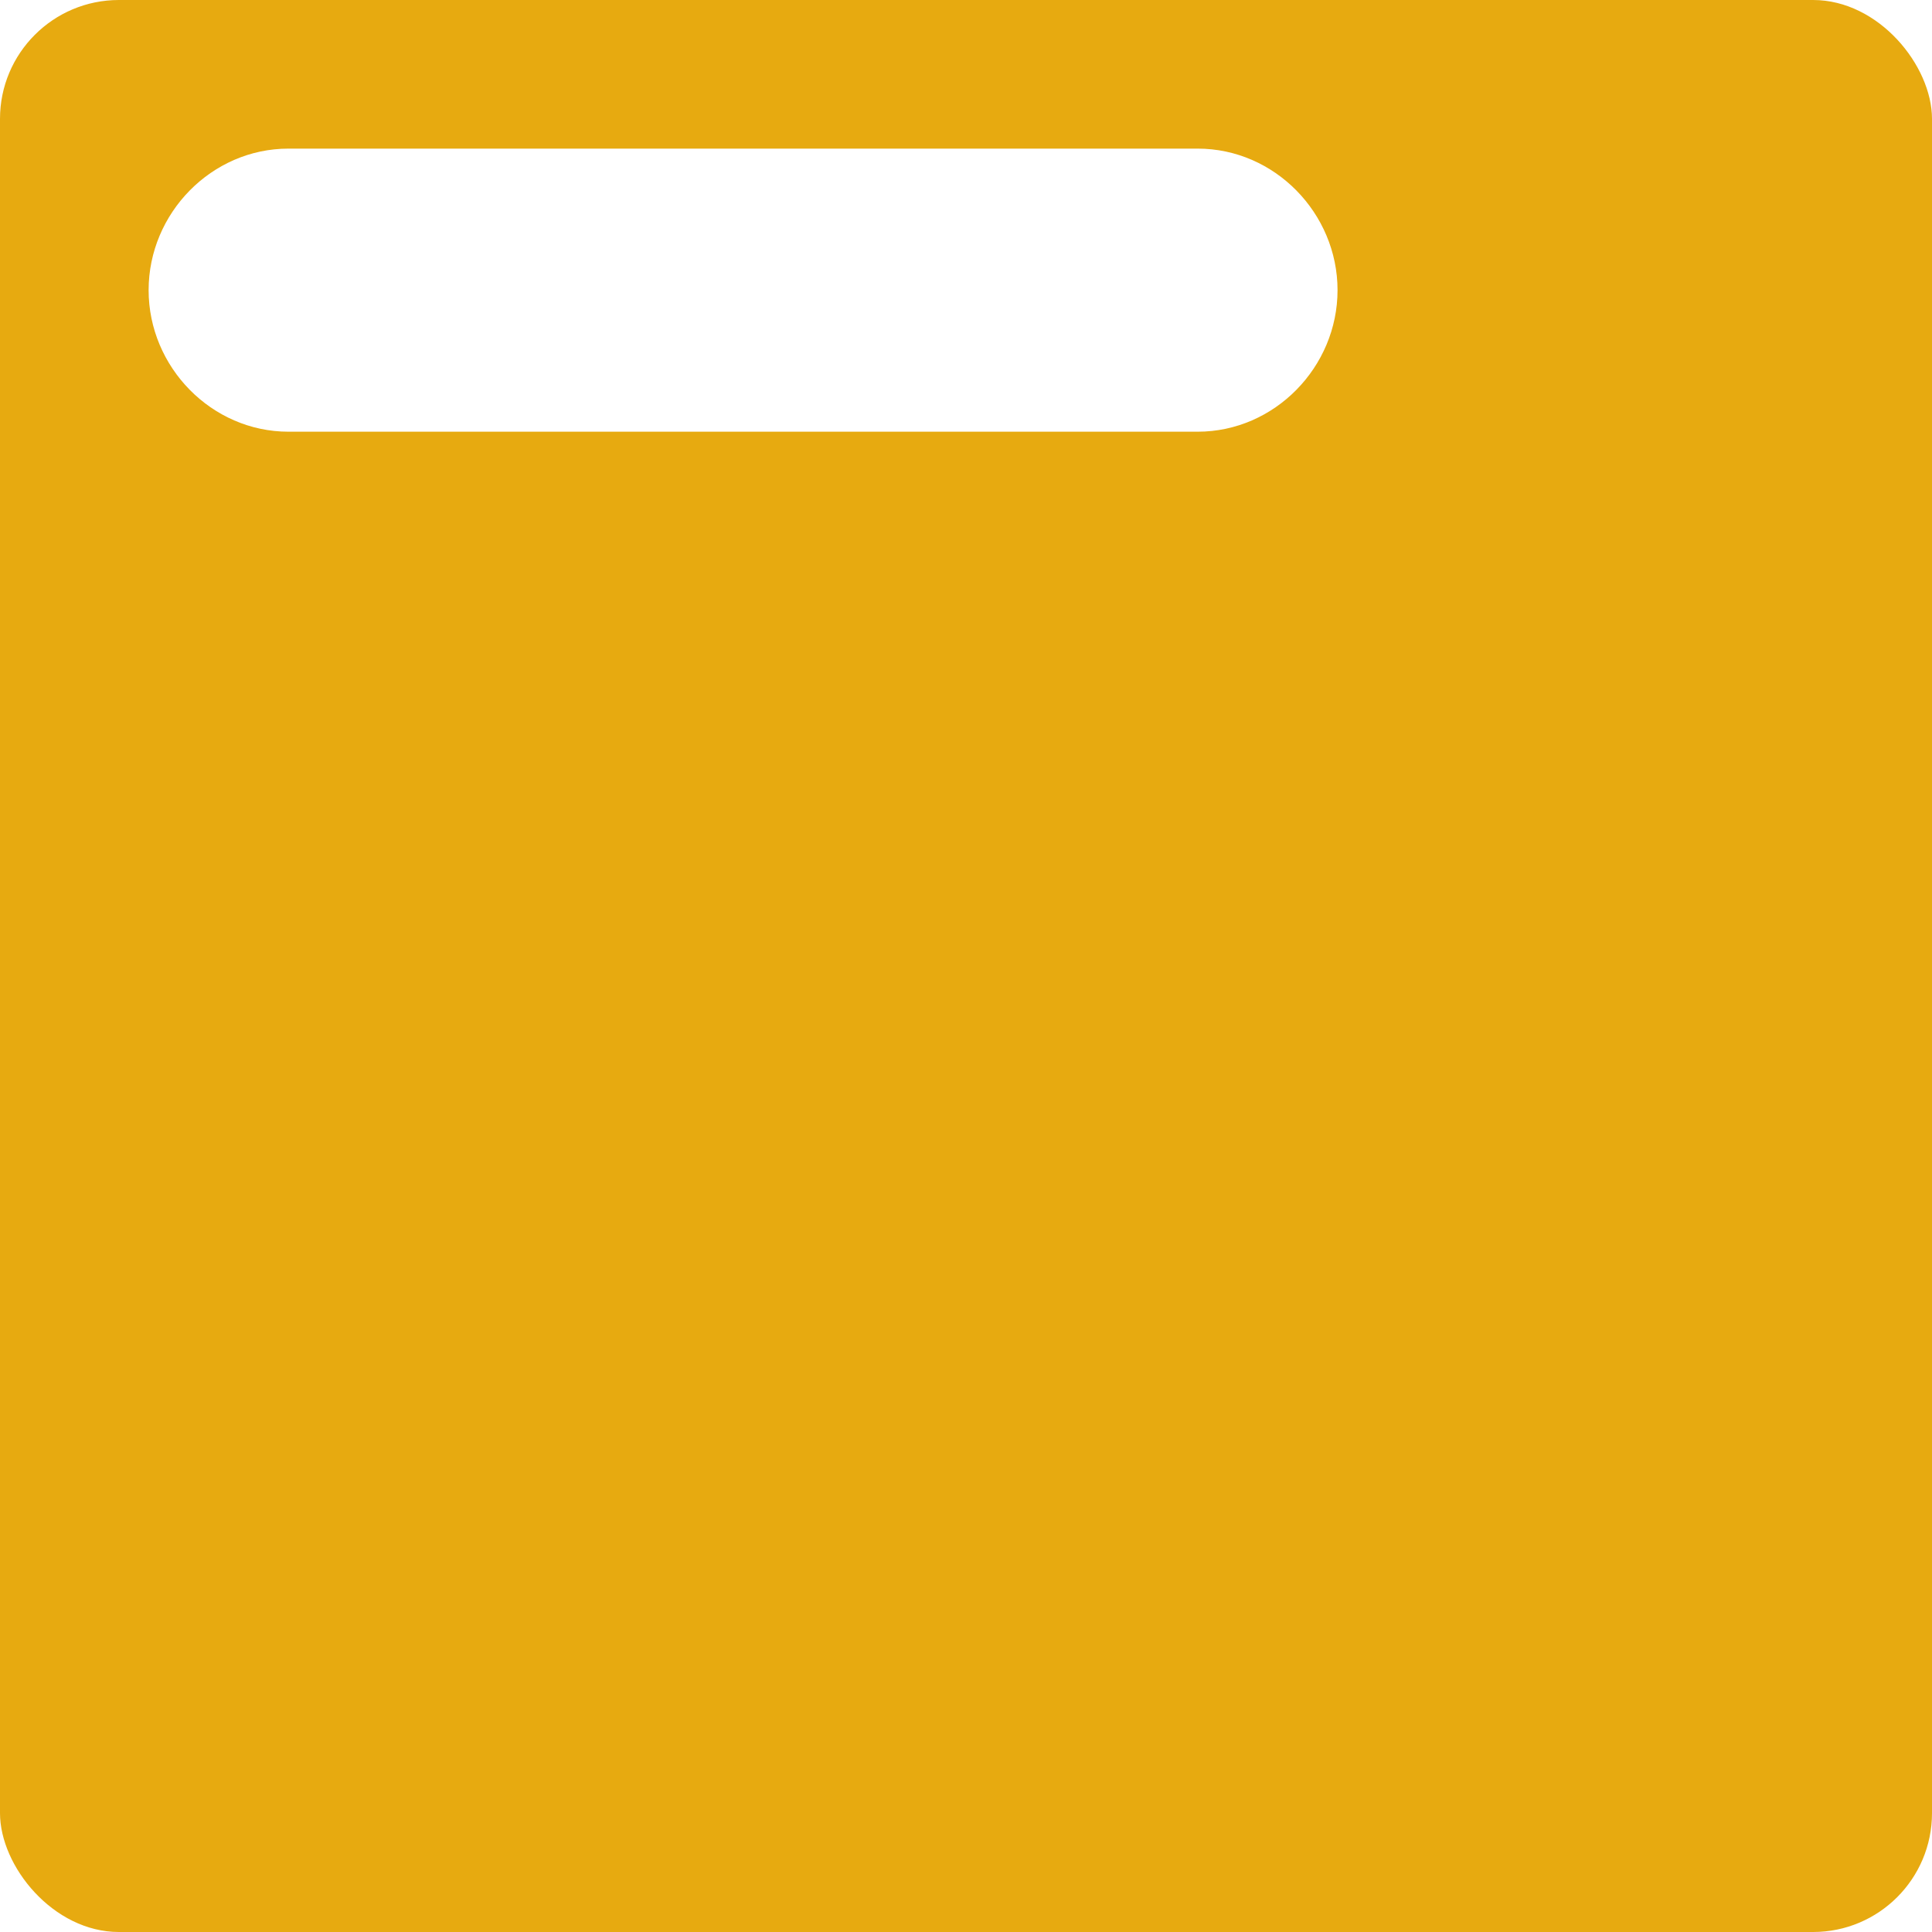 <svg width="65" height="65" viewBox="0 0 65 65" fill="none" xmlns="http://www.w3.org/2000/svg">
<svg width="65" height="65" viewBox="0 0 65 65" fill="none">
<rect width="65" height="65" rx="4" fill="#E7AA10"/>
</svg>
<svg width="50" height="20" viewBox="0 0 50 20" fill="none">
<g filter="url(#filter0_d)">
<path d="M35.294 0H24.762H15.238H4.706C2.118 0 0 2.173 0 4.762C0 7.35 2.118 9.524 4.706 9.524H15.238H24.762H35.294C37.882 9.524 40 7.35 40 4.762C40 2.173 37.882 0 35.294 0Z" fill="white"/>
</g>
<defs>
<filter id="filter0_d" x="0" y="0" width="50" height="19.524" filterUnits="userSpaceOnUse" color-interpolation-filters="sRGB">
<feFlood flood-opacity="0" result="BackgroundImageFix"/>
<feColorMatrix in="SourceAlpha" type="matrix" values="0 0 0 0 0 0 0 0 0 0 0 0 0 0 0 0 0 0 127 0"/>
<feOffset dx="5" dy="5"/>
<feGaussianBlur stdDeviation="2.5"/>
<feColorMatrix type="matrix" values="0 0 0 0 0 0 0 0 0 0 0 0 0 0 0 0 0 0 0.25 0"/>
<feBlend mode="normal" in2="BackgroundImageFix" result="effect1_dropShadow"/>
<feBlend mode="normal" in="SourceGraphic" in2="effect1_dropShadow" result="shape"/>
</filter>
</defs>
</svg>
</svg>
